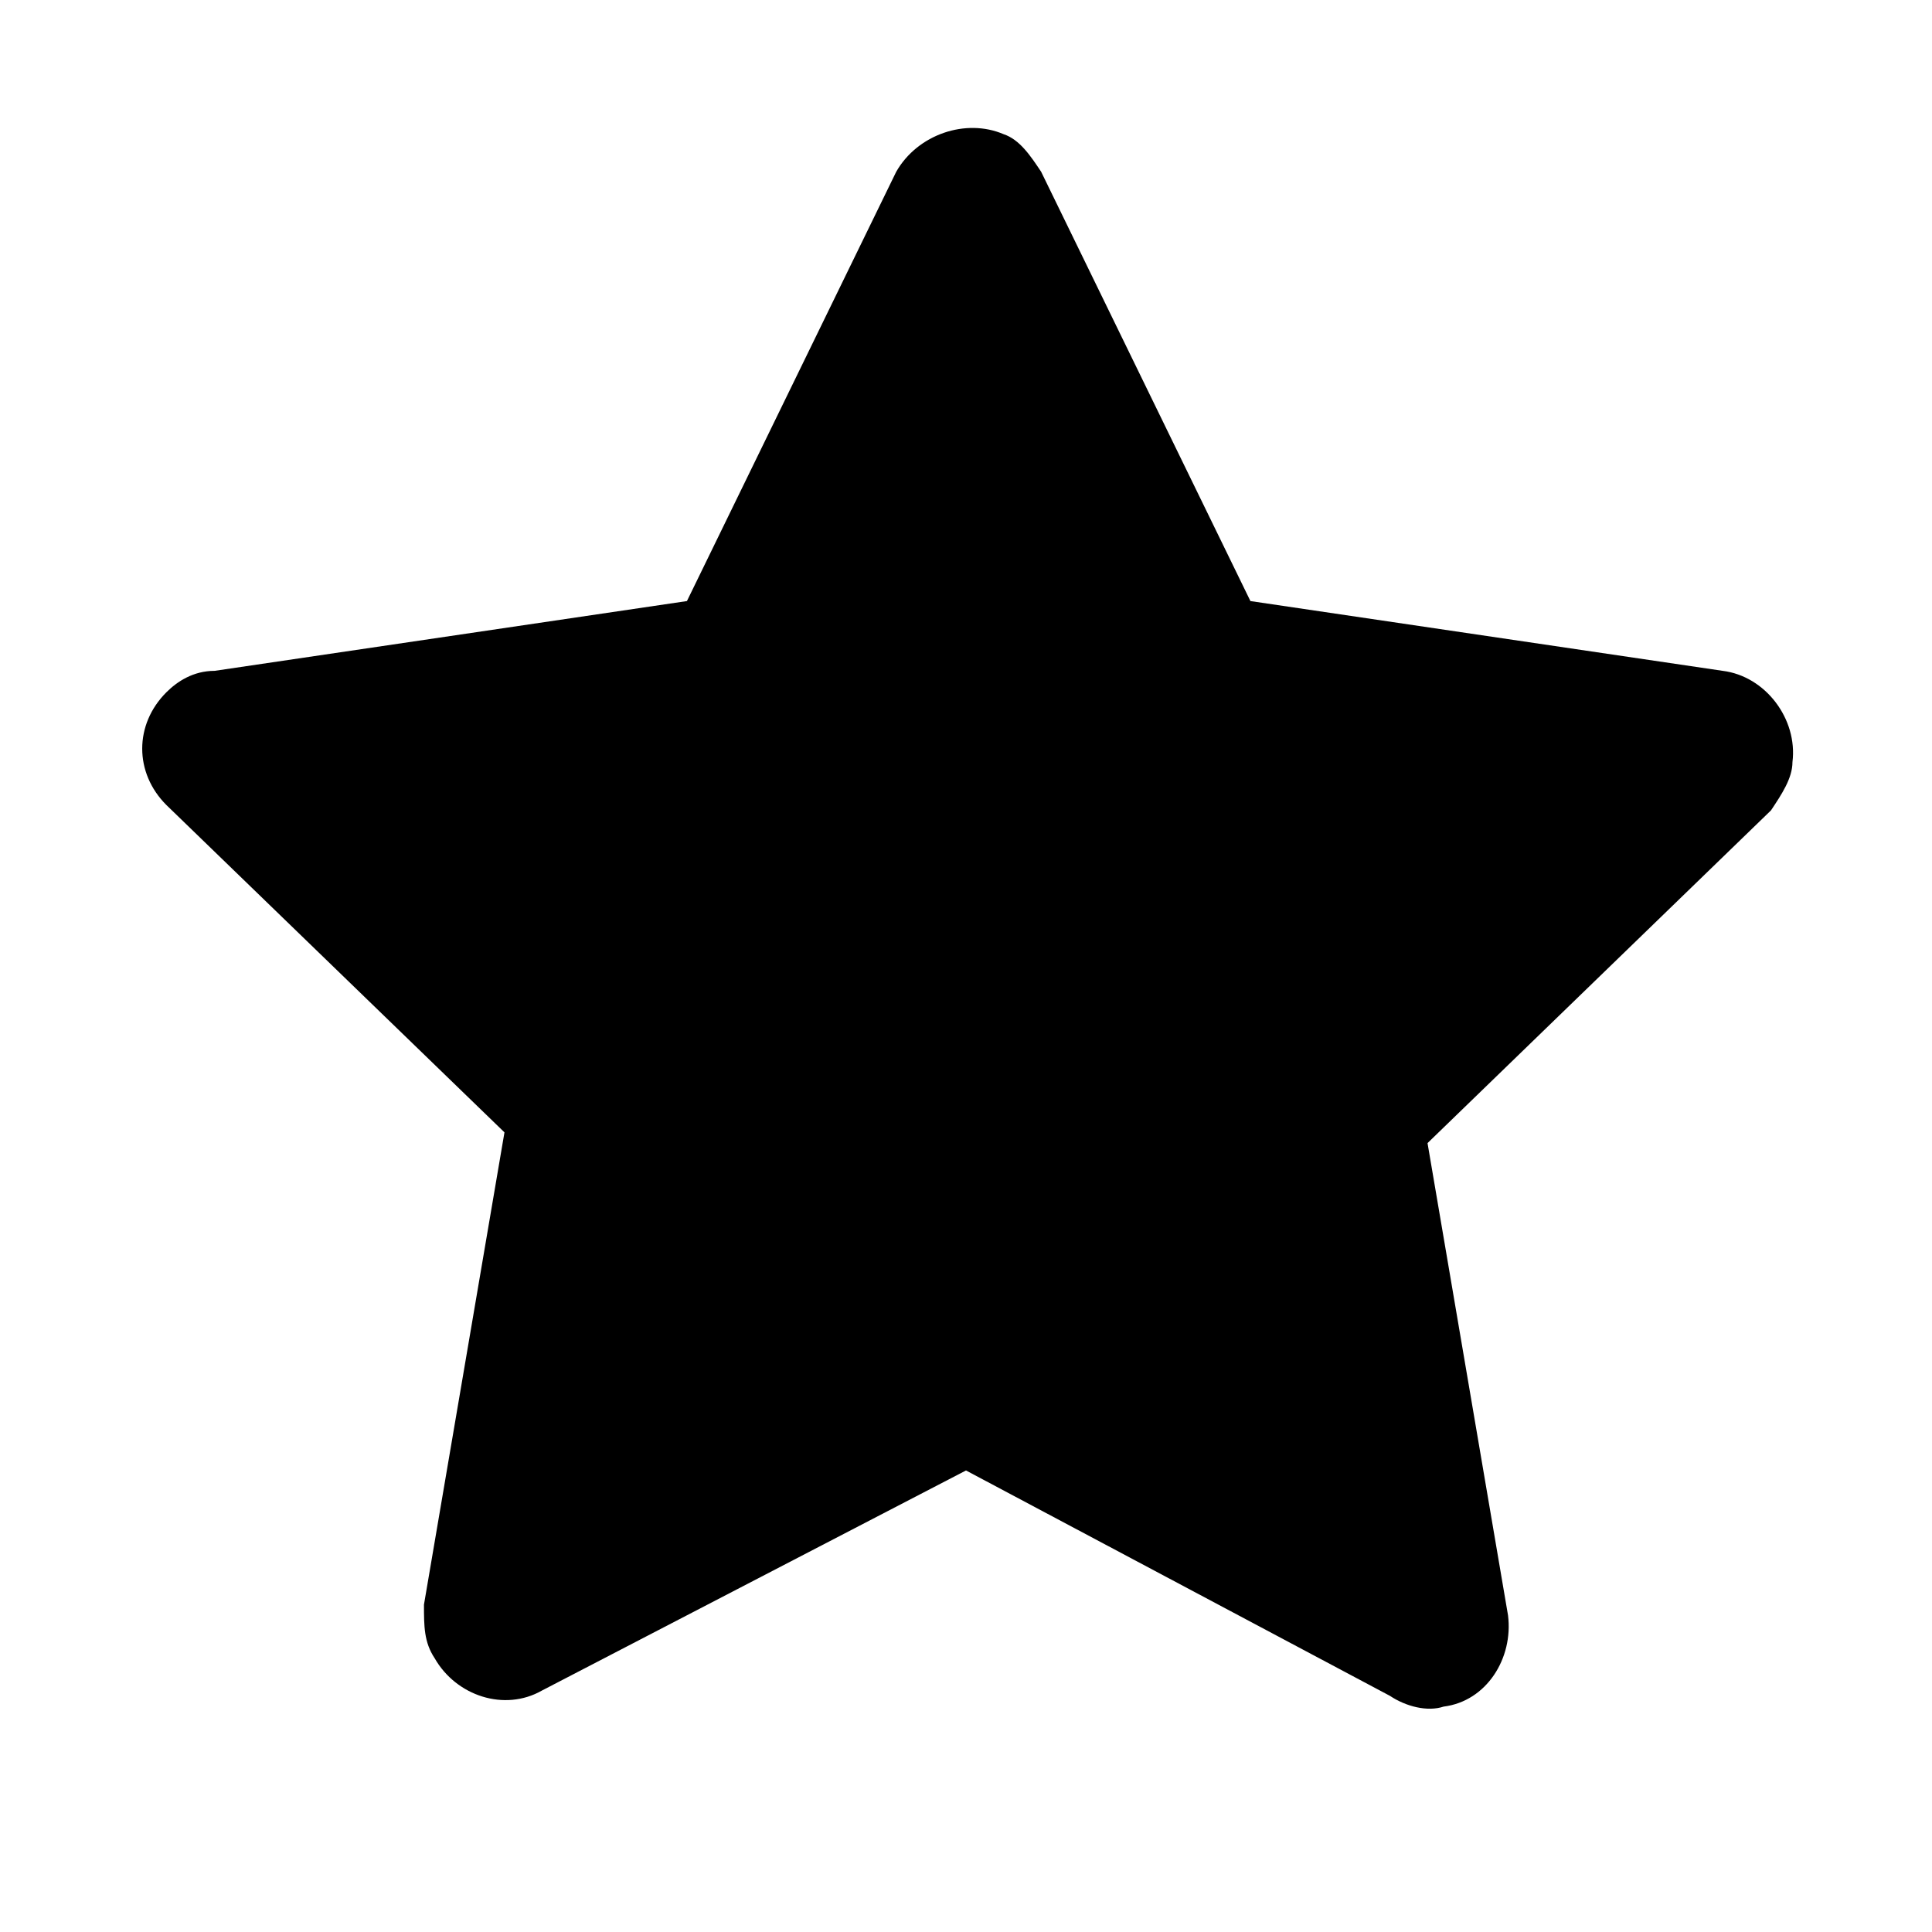 <svg xmlns="http://www.w3.org/2000/svg" viewBox="0 0 36 36"><path d="M18,27.4l-7.9,4.1c-0.7,0.4-1.6,0.1-2-0.6c-0.2-0.3-0.2-0.6-0.2-1l1.5-8.8l0,0
	L3.1,15c-0.6-0.6-0.6-1.5,0-2.1c0.2-0.2,0.5-0.4,0.9-0.4l8.8-1.3l0,0l3.9-8c0.4-0.7,1.3-1,2-0.7c0.3,0.1,0.5,0.4,0.7,0.7l3.9,8l0,0
	l8.8,1.3c0.8,0.1,1.4,0.9,1.3,1.7c0,0.3-0.2,0.6-0.4,0.9l-6.4,6.2l0,0l1.5,8.8c0.1,0.8-0.4,1.6-1.2,1.7c-0.3,0.1-0.7,0-1-0.2
	L18,27.4L18,27.4z" fill-rule="evenodd"/></svg>